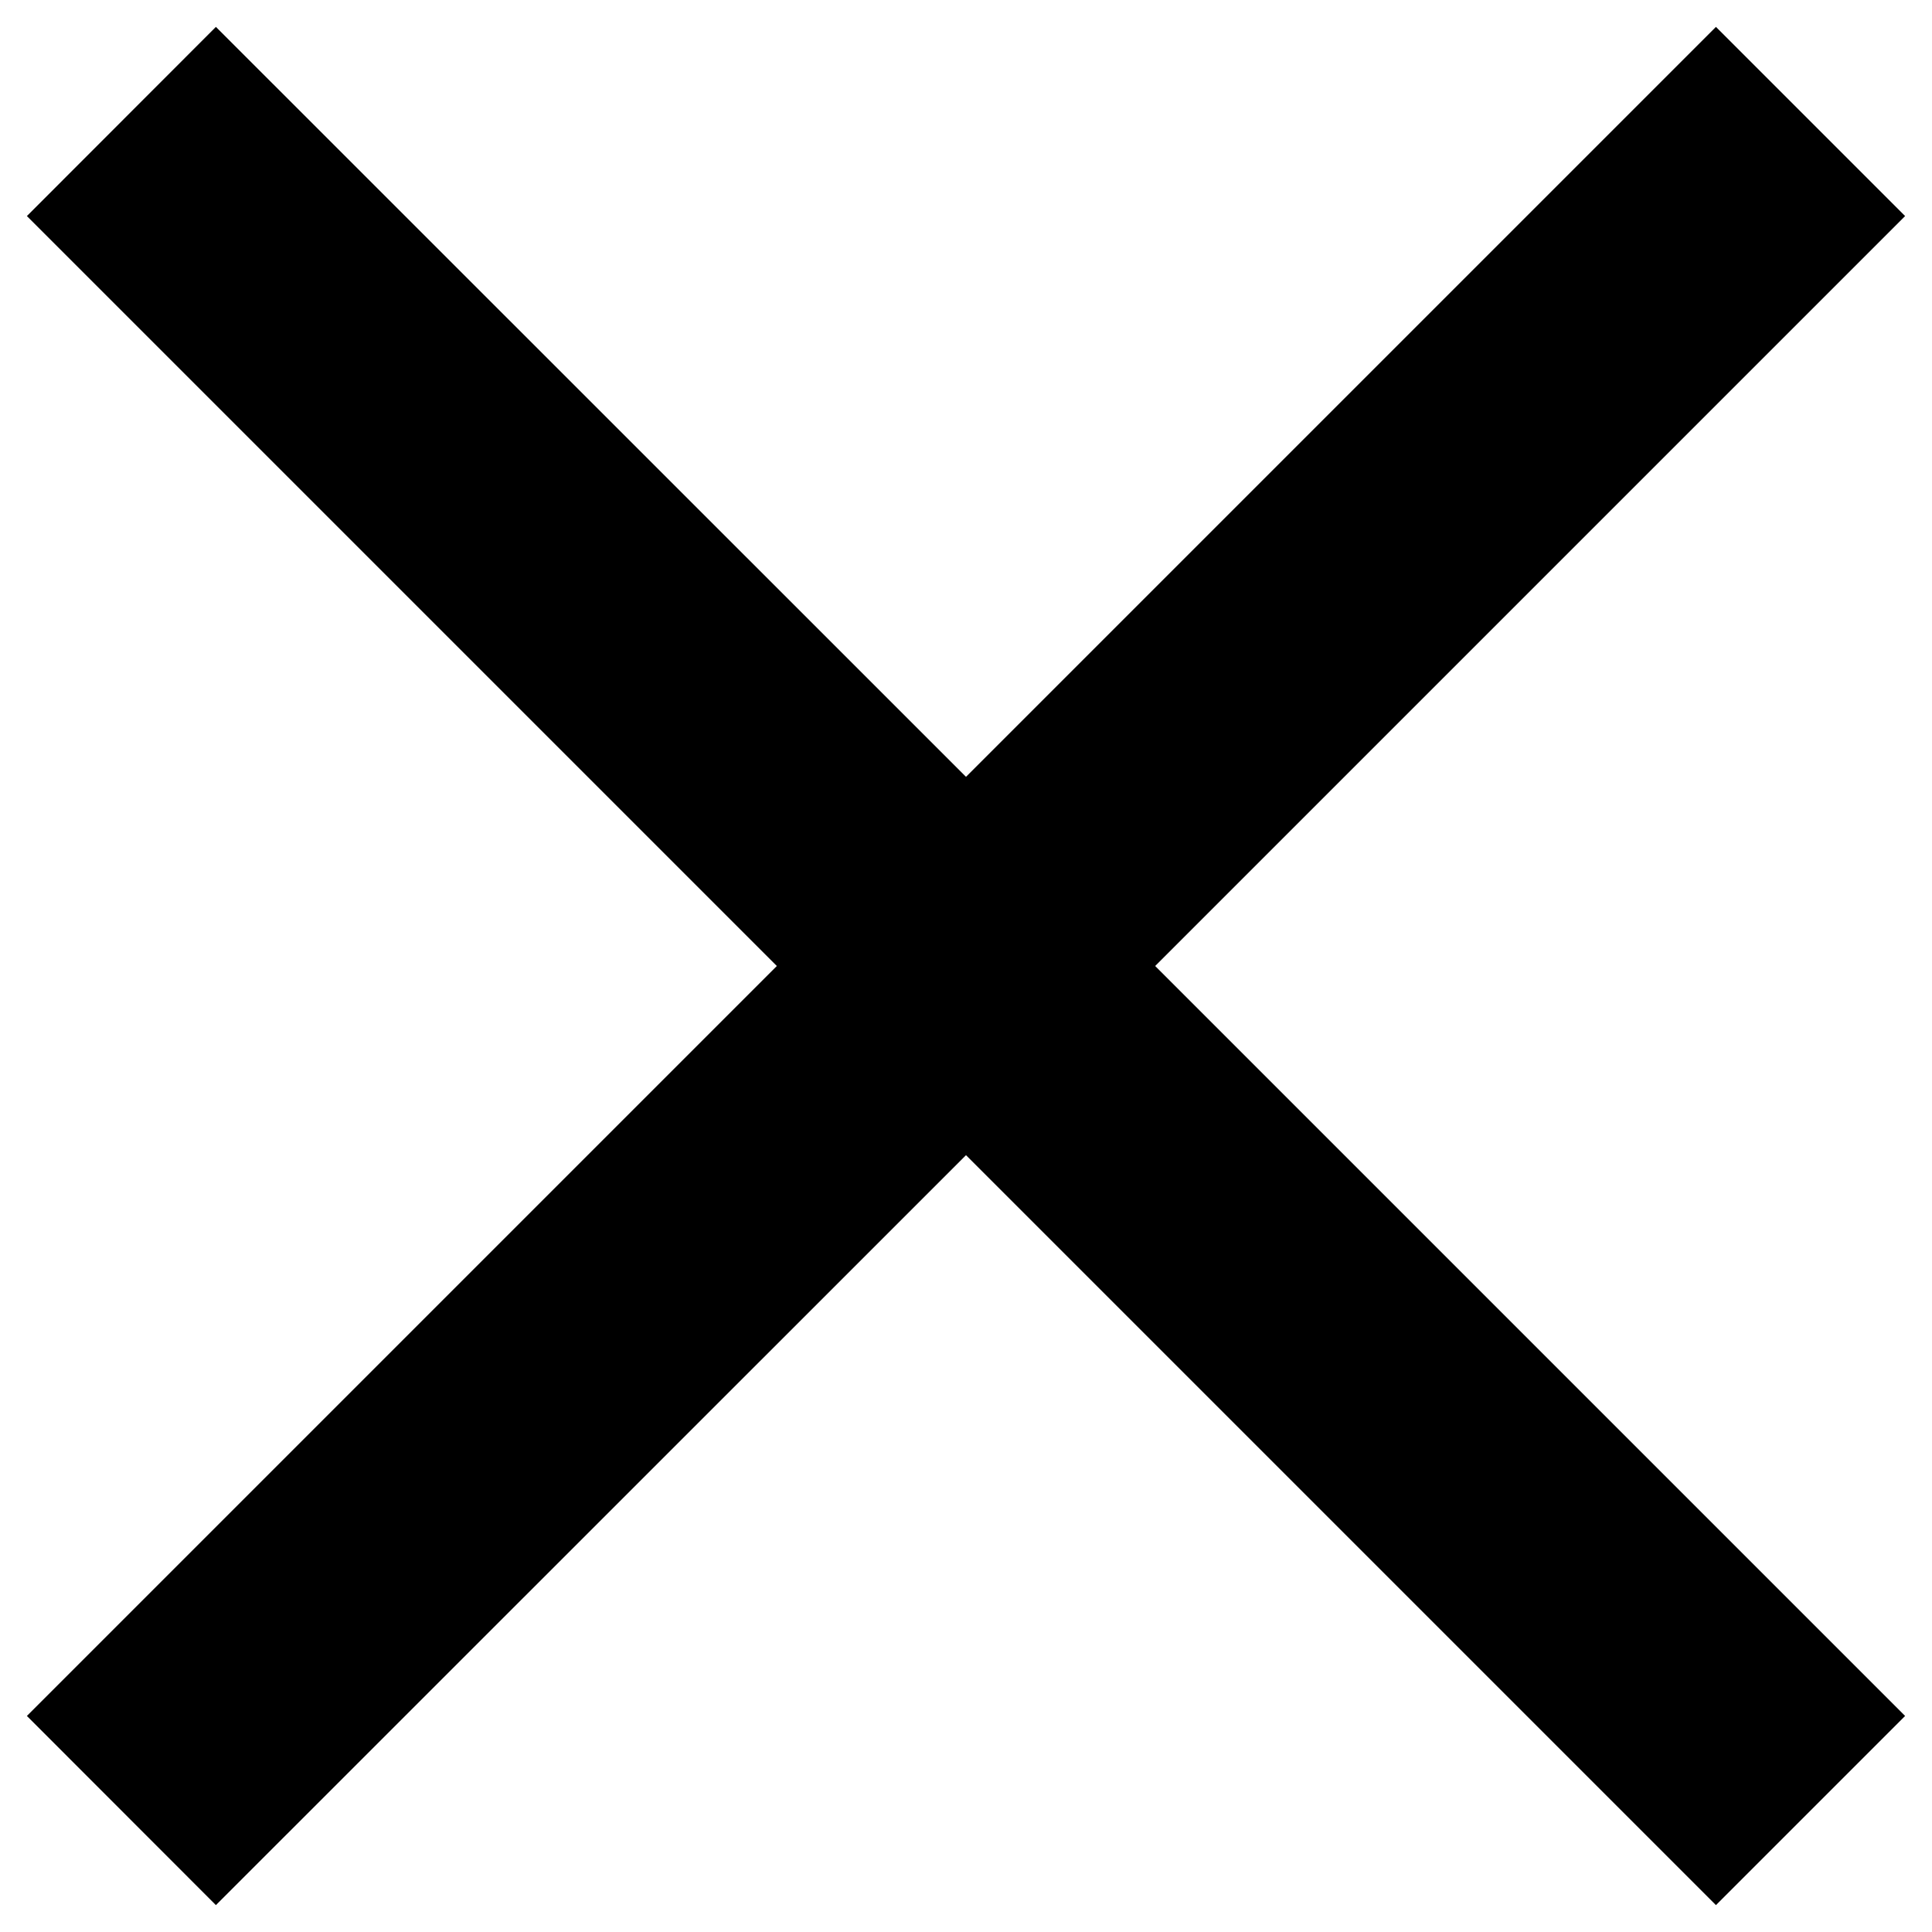 <svg width="12" height="12" viewBox="0 0 12 12" fill="none" xmlns="http://www.w3.org/2000/svg">
<path d="M11.833 1.342L10.658 0.167L6 4.825L1.341 0.167L0.167 1.342L4.825 6L0.167 10.658L1.341 11.833L6 7.175L10.658 11.833L11.833 10.658L7.175 6L11.833 1.342Z" fill="black"/>
</svg>
